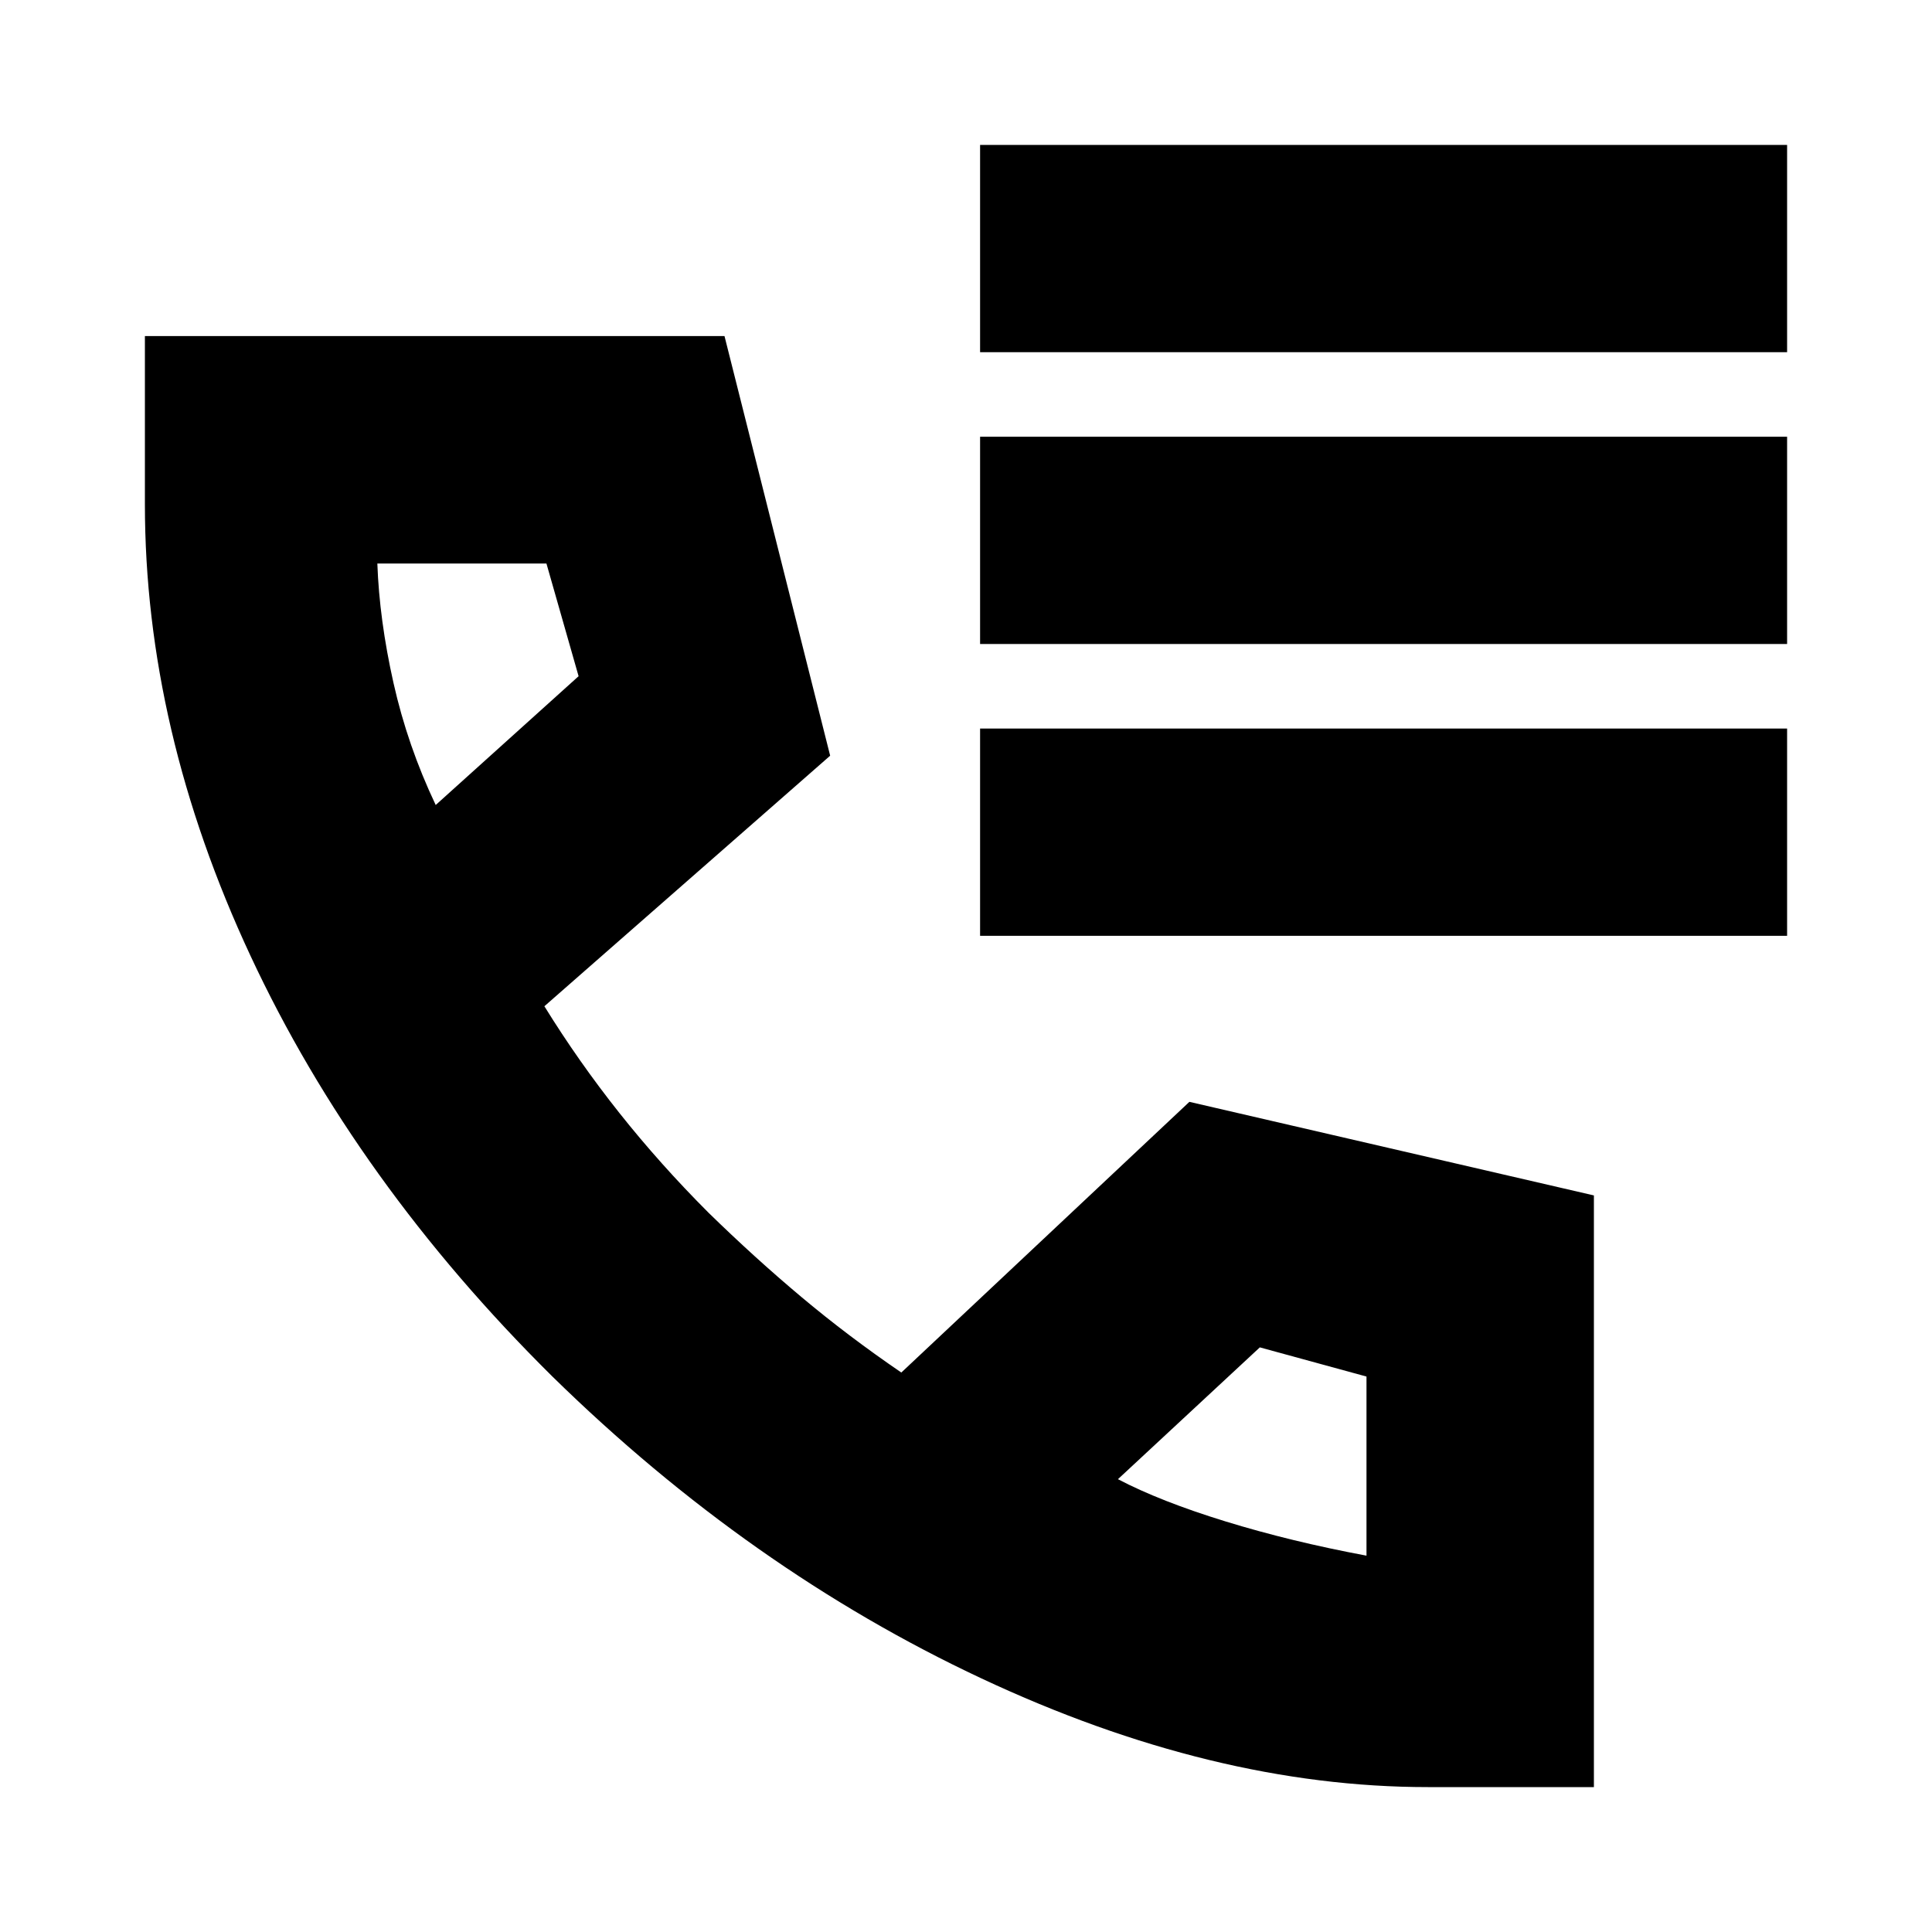 <svg xmlns="http://www.w3.org/2000/svg" height="20" viewBox="0 -960 960 960" width="20"><path d="M709.5-72q-106.62 0-221.81-54T274.5-276q-97.5-96.5-150-209T72-709.5V-793h288l52.5 208.5-142 124.5q17 27.5 37.25 53t44.2 49.48Q375-335 398.25-315.5 421.5-296 447.86-278L591-412.5 792-366v294h-82.5Zm-493-488 71-64-15.98-56H187.5q1 28 8 59.25t21 60.75Zm339 335q21 11 53.5 21t70 17v-89l-53-14.5-70.5 65.5Zm-339-335Zm339 335ZM487-785v-103h401v103H487Zm0 145v-103h401v103H487Zm0 145v-103h401v103H487Z"/></svg>